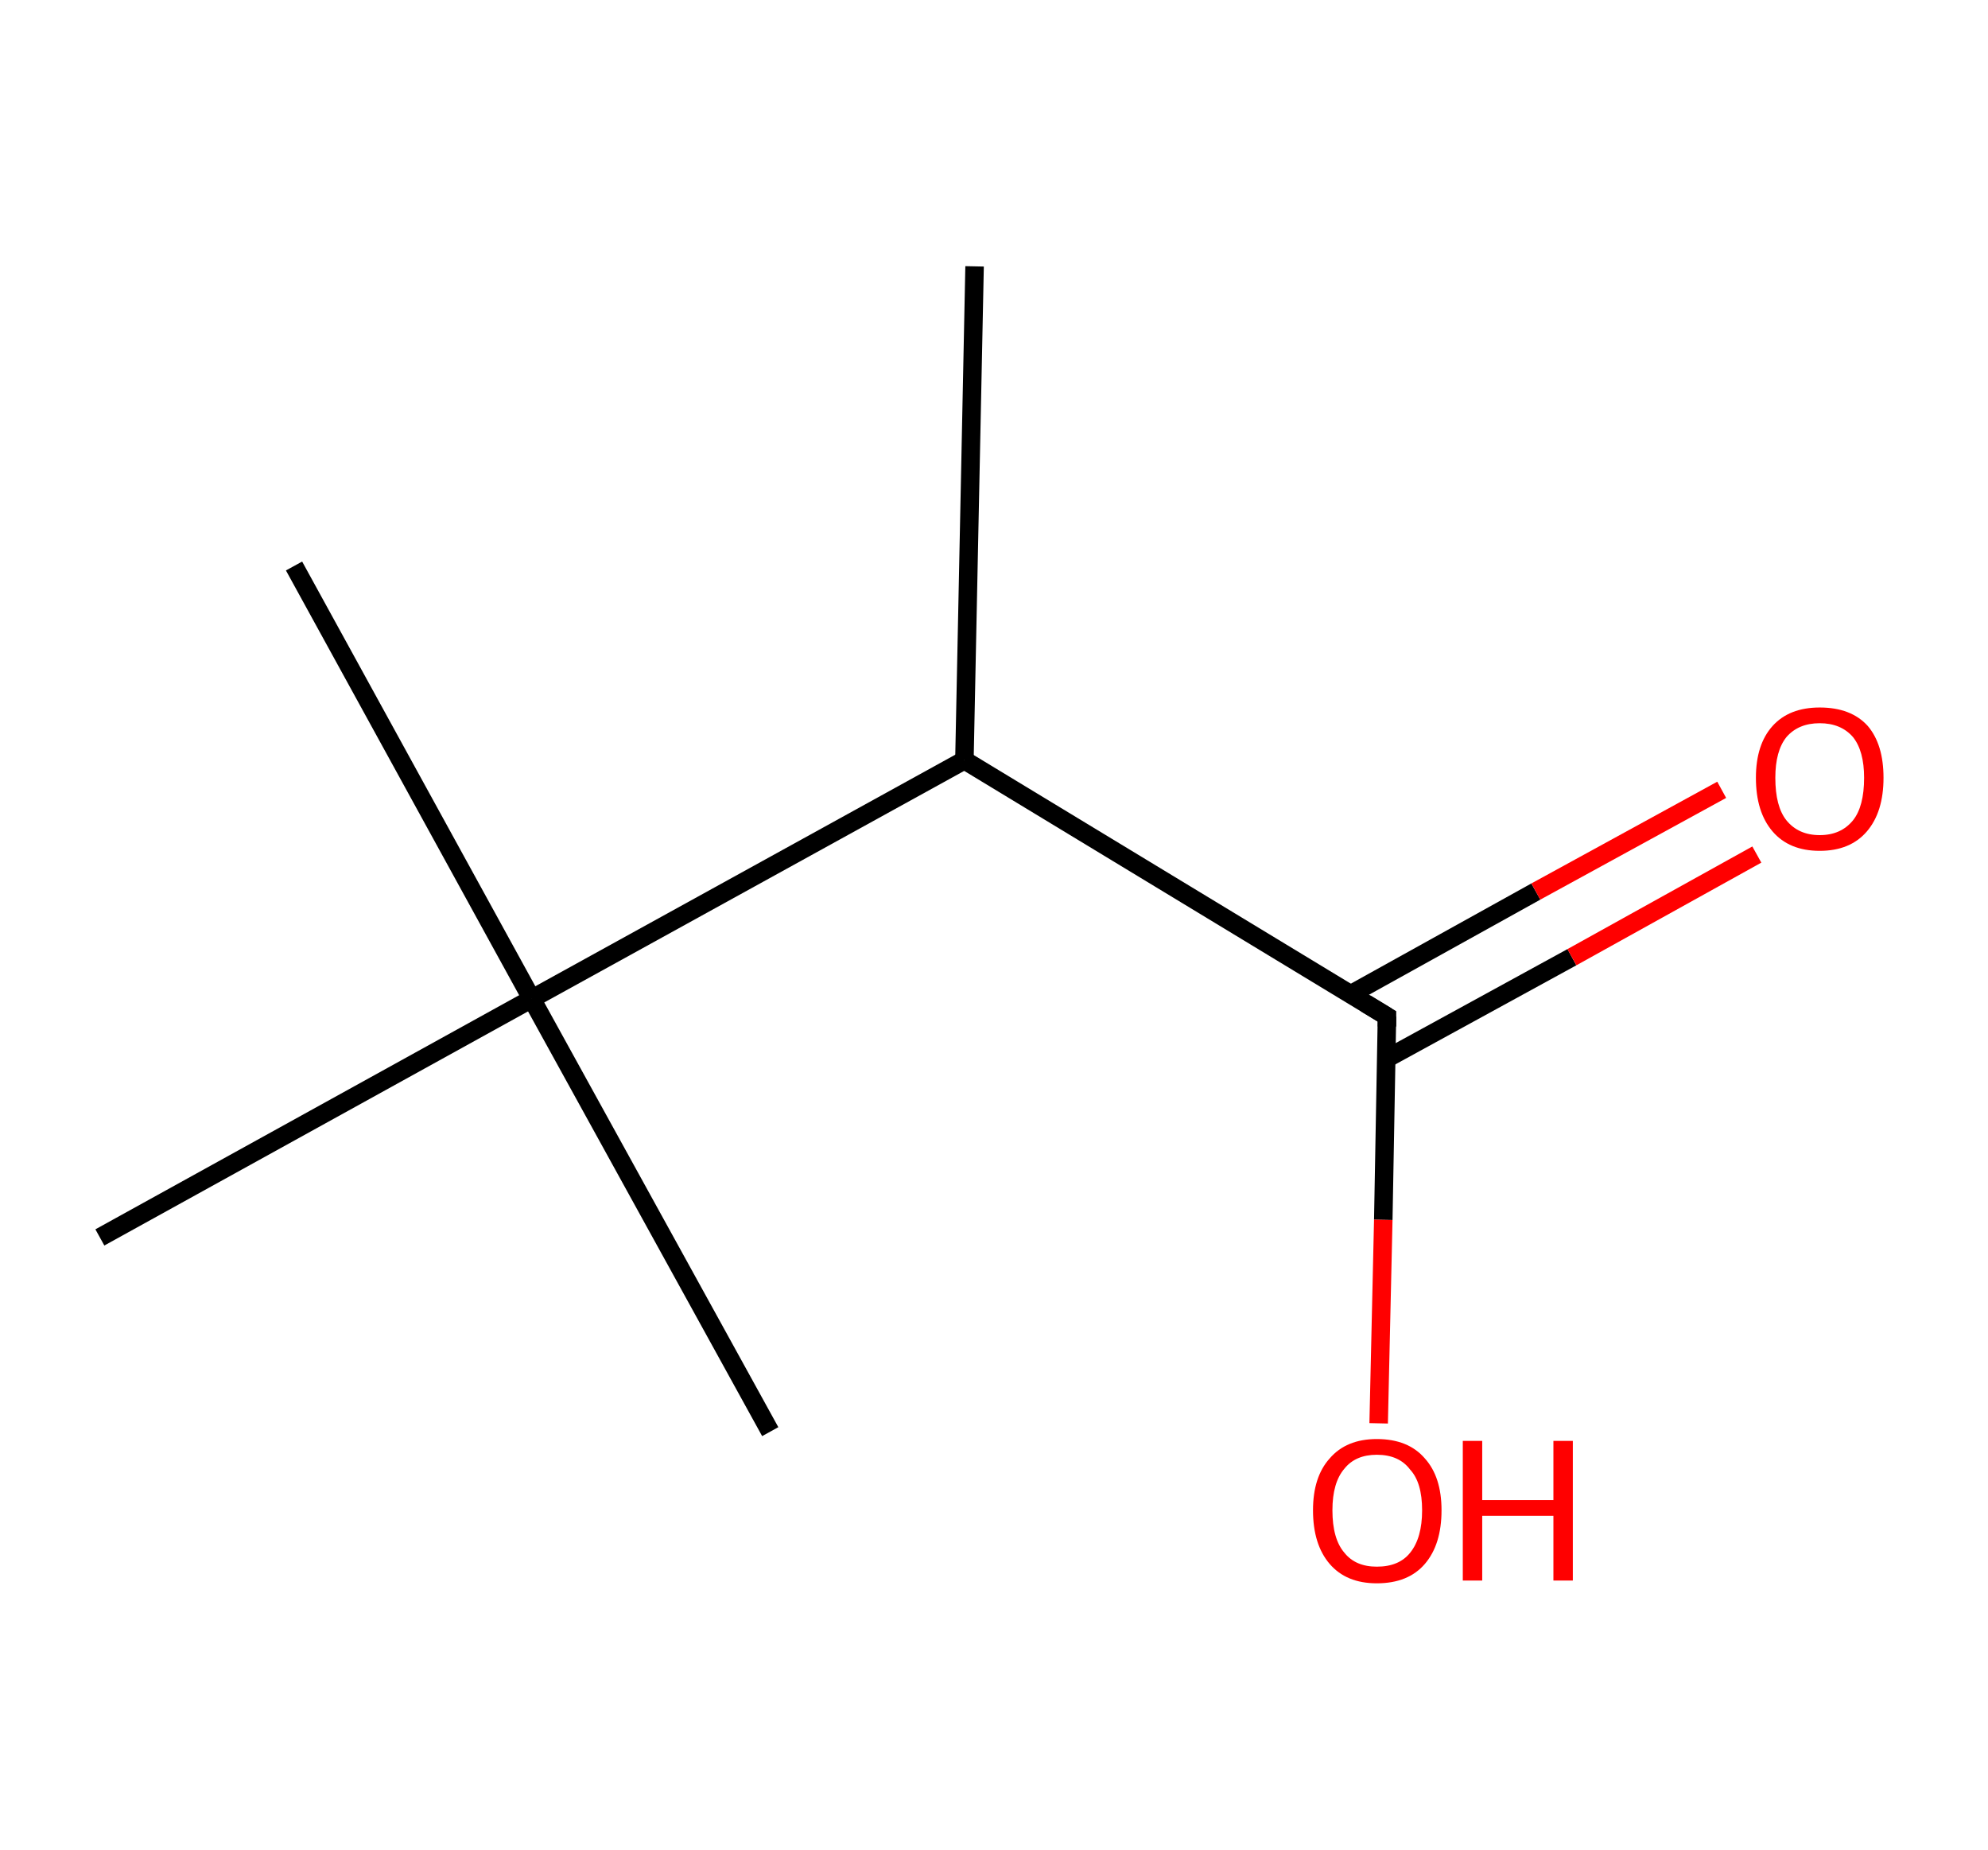 <?xml version='1.0' encoding='ASCII' standalone='yes'?>
<svg xmlns="http://www.w3.org/2000/svg" xmlns:rdkit="http://www.rdkit.org/xml" xmlns:xlink="http://www.w3.org/1999/xlink" version="1.1" baseProfile="full" xml:space="preserve" width="215px" height="200px" viewBox="0 0 215 200">
<!-- END OF HEADER -->
<rect style="opacity:1.0;fill:#FFFFFF;stroke:none" width="215.0" height="200.0" x="0.0" y="0.0"> </rect>
<path class="bond-0 atom-0 atom-1" d="M 105.4,28.8 L 104.3,82.2" style="fill:none;fill-rule:evenodd;stroke:#000000;stroke-width:2.0px;stroke-linecap:butt;stroke-linejoin:miter;stroke-opacity:1"/>
<path class="bond-1 atom-1 atom-2" d="M 104.3,82.2 L 150.0,109.9" style="fill:none;fill-rule:evenodd;stroke:#000000;stroke-width:2.0px;stroke-linecap:butt;stroke-linejoin:miter;stroke-opacity:1"/>
<path class="bond-2 atom-2 atom-3" d="M 149.9,114.5 L 170.0,103.5" style="fill:none;fill-rule:evenodd;stroke:#000000;stroke-width:2.0px;stroke-linecap:butt;stroke-linejoin:miter;stroke-opacity:1"/>
<path class="bond-2 atom-2 atom-3" d="M 170.0,103.5 L 190.0,92.4" style="fill:none;fill-rule:evenodd;stroke:#FF0000;stroke-width:2.0px;stroke-linecap:butt;stroke-linejoin:miter;stroke-opacity:1"/>
<path class="bond-2 atom-2 atom-3" d="M 146.1,107.5 L 166.1,96.4" style="fill:none;fill-rule:evenodd;stroke:#000000;stroke-width:2.0px;stroke-linecap:butt;stroke-linejoin:miter;stroke-opacity:1"/>
<path class="bond-2 atom-2 atom-3" d="M 166.1,96.4 L 186.2,85.4" style="fill:none;fill-rule:evenodd;stroke:#FF0000;stroke-width:2.0px;stroke-linecap:butt;stroke-linejoin:miter;stroke-opacity:1"/>
<path class="bond-3 atom-2 atom-4" d="M 150.0,109.9 L 149.6,131.9" style="fill:none;fill-rule:evenodd;stroke:#000000;stroke-width:2.0px;stroke-linecap:butt;stroke-linejoin:miter;stroke-opacity:1"/>
<path class="bond-3 atom-2 atom-4" d="M 149.6,131.9 L 149.1,153.9" style="fill:none;fill-rule:evenodd;stroke:#FF0000;stroke-width:2.0px;stroke-linecap:butt;stroke-linejoin:miter;stroke-opacity:1"/>
<path class="bond-4 atom-1 atom-5" d="M 104.3,82.2 L 57.5,108.0" style="fill:none;fill-rule:evenodd;stroke:#000000;stroke-width:2.0px;stroke-linecap:butt;stroke-linejoin:miter;stroke-opacity:1"/>
<path class="bond-5 atom-5 atom-6" d="M 57.5,108.0 L 83.3,154.8" style="fill:none;fill-rule:evenodd;stroke:#000000;stroke-width:2.0px;stroke-linecap:butt;stroke-linejoin:miter;stroke-opacity:1"/>
<path class="bond-6 atom-5 atom-7" d="M 57.5,108.0 L 31.8,61.2" style="fill:none;fill-rule:evenodd;stroke:#000000;stroke-width:2.0px;stroke-linecap:butt;stroke-linejoin:miter;stroke-opacity:1"/>
<path class="bond-7 atom-5 atom-8" d="M 57.5,108.0 L 10.8,133.8" style="fill:none;fill-rule:evenodd;stroke:#000000;stroke-width:2.0px;stroke-linecap:butt;stroke-linejoin:miter;stroke-opacity:1"/>
<path d="M 147.7,108.5 L 150.0,109.9 L 150.0,111.0" style="fill:none;stroke:#000000;stroke-width:2.0px;stroke-linecap:butt;stroke-linejoin:miter;stroke-opacity:1;"/>
<path class="atom-3" d="M 189.9 84.1 Q 189.9 80.5, 191.7 78.5 Q 193.5 76.5, 196.8 76.5 Q 200.2 76.5, 202.0 78.5 Q 203.7 80.5, 203.7 84.1 Q 203.7 87.8, 201.9 89.9 Q 200.1 92.0, 196.8 92.0 Q 193.5 92.0, 191.7 89.9 Q 189.9 87.8, 189.9 84.1 M 196.8 90.3 Q 199.1 90.3, 200.4 88.7 Q 201.6 87.2, 201.6 84.1 Q 201.6 81.2, 200.4 79.7 Q 199.1 78.2, 196.8 78.2 Q 194.5 78.2, 193.2 79.7 Q 192.0 81.2, 192.0 84.1 Q 192.0 87.2, 193.2 88.7 Q 194.5 90.3, 196.8 90.3 " fill="#FF0000"/>
<path class="atom-4" d="M 142.0 163.3 Q 142.0 159.7, 143.8 157.7 Q 145.6 155.6, 148.9 155.6 Q 152.3 155.6, 154.1 157.7 Q 155.9 159.7, 155.9 163.3 Q 155.9 167.0, 154.1 169.1 Q 152.3 171.2, 148.9 171.2 Q 145.6 171.2, 143.8 169.1 Q 142.0 167.0, 142.0 163.3 M 148.9 169.4 Q 151.3 169.4, 152.5 167.9 Q 153.8 166.3, 153.8 163.3 Q 153.8 160.3, 152.5 158.9 Q 151.3 157.3, 148.9 157.3 Q 146.6 157.3, 145.4 158.8 Q 144.1 160.3, 144.1 163.3 Q 144.1 166.4, 145.4 167.9 Q 146.6 169.4, 148.9 169.4 " fill="#FF0000"/>
<path class="atom-4" d="M 158.2 155.8 L 160.3 155.8 L 160.3 162.2 L 168.0 162.2 L 168.0 155.8 L 170.1 155.8 L 170.1 170.9 L 168.0 170.9 L 168.0 163.9 L 160.3 163.9 L 160.3 170.9 L 158.2 170.9 L 158.2 155.8 " fill="#FF0000"/>
</svg>
